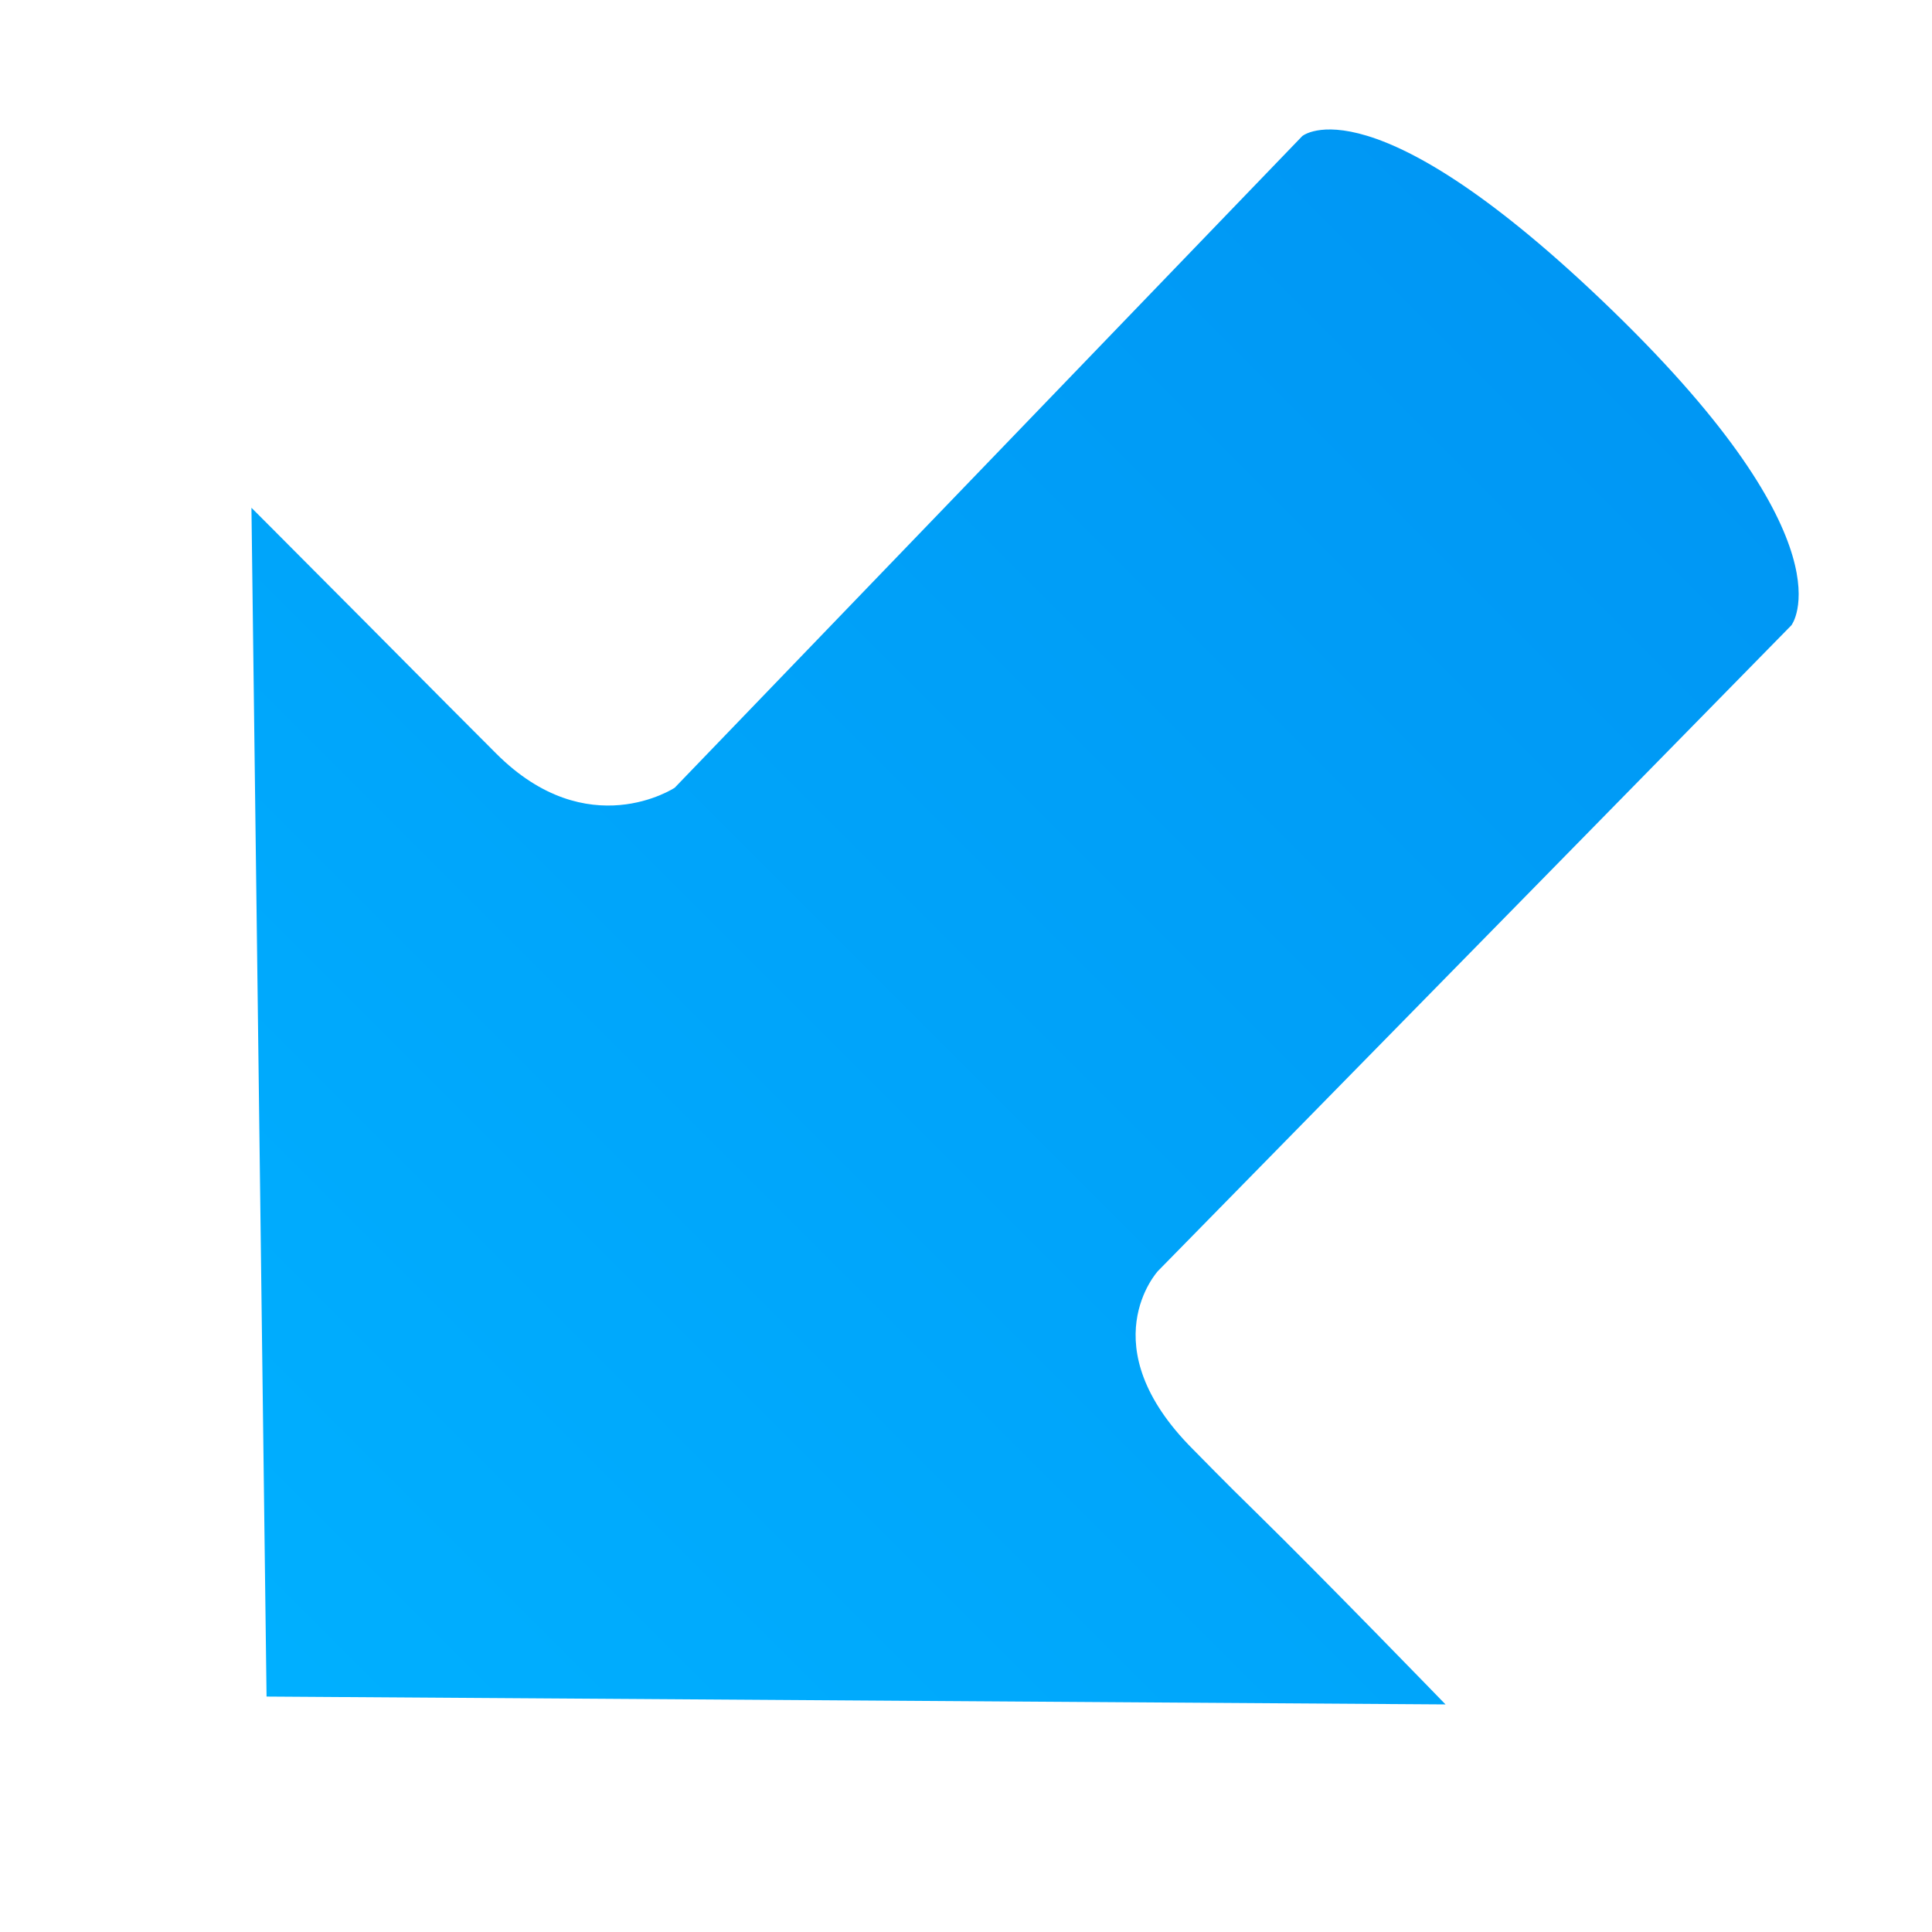 <?xml version="1.0" encoding="UTF-8" standalone="no"?>
<svg width="16px" height="16px" viewBox="0 0 16 16" version="1.1" xmlns="http://www.w3.org/2000/svg" xmlns:xlink="http://www.w3.org/1999/xlink">
    <!-- Generator: Sketch 3.7 (28169) - http://www.bohemiancoding.com/sketch -->
    <title>arr_dl</title>
    <desc>Created with Sketch.</desc>
    <defs>
        <linearGradient x1="50%" y1="0%" x2="50%" y2="97.423%" id="linearGradient-1">
            <stop stop-color="#00B0FF" offset="0%"></stop>
            <stop stop-color="#0097F4" offset="100%"></stop>
        </linearGradient>
    </defs>
    <g id="最终稿2" stroke="none" stroke-width="1" fill="none" fill-rule="evenodd">
        <g id="arrows" transform="translate(-107, -3)" fill="url(#linearGradient-1)">
            <path d="M114.779,3.358 L107.829,10.216 C107.829,10.216 109.303,10.239 110.045,10.231 C110.473,10.226 110.67,10.231 110.801,10.231 C112.018,10.231 112.051,11.07 112.051,11.07 L112.123,18.561 C112.123,18.561 112.229,19.398 115.01,19.356 C117.79,19.314 117.852,18.561 117.852,18.561 L117.711,11.07 C117.711,11.07 117.883,10.225 118.955,10.225 C119.867,10.225 120.11,10.229 121.183,10.23 C121.37,10.231 121.829,10.231 121.829,10.231 L114.779,3.358 Z" id="arr_dl" transform="translate(114.829, 11.358) rotate(-135) translate(-114.829, -11.358) "></path>
        </g>
    </g>
</svg>